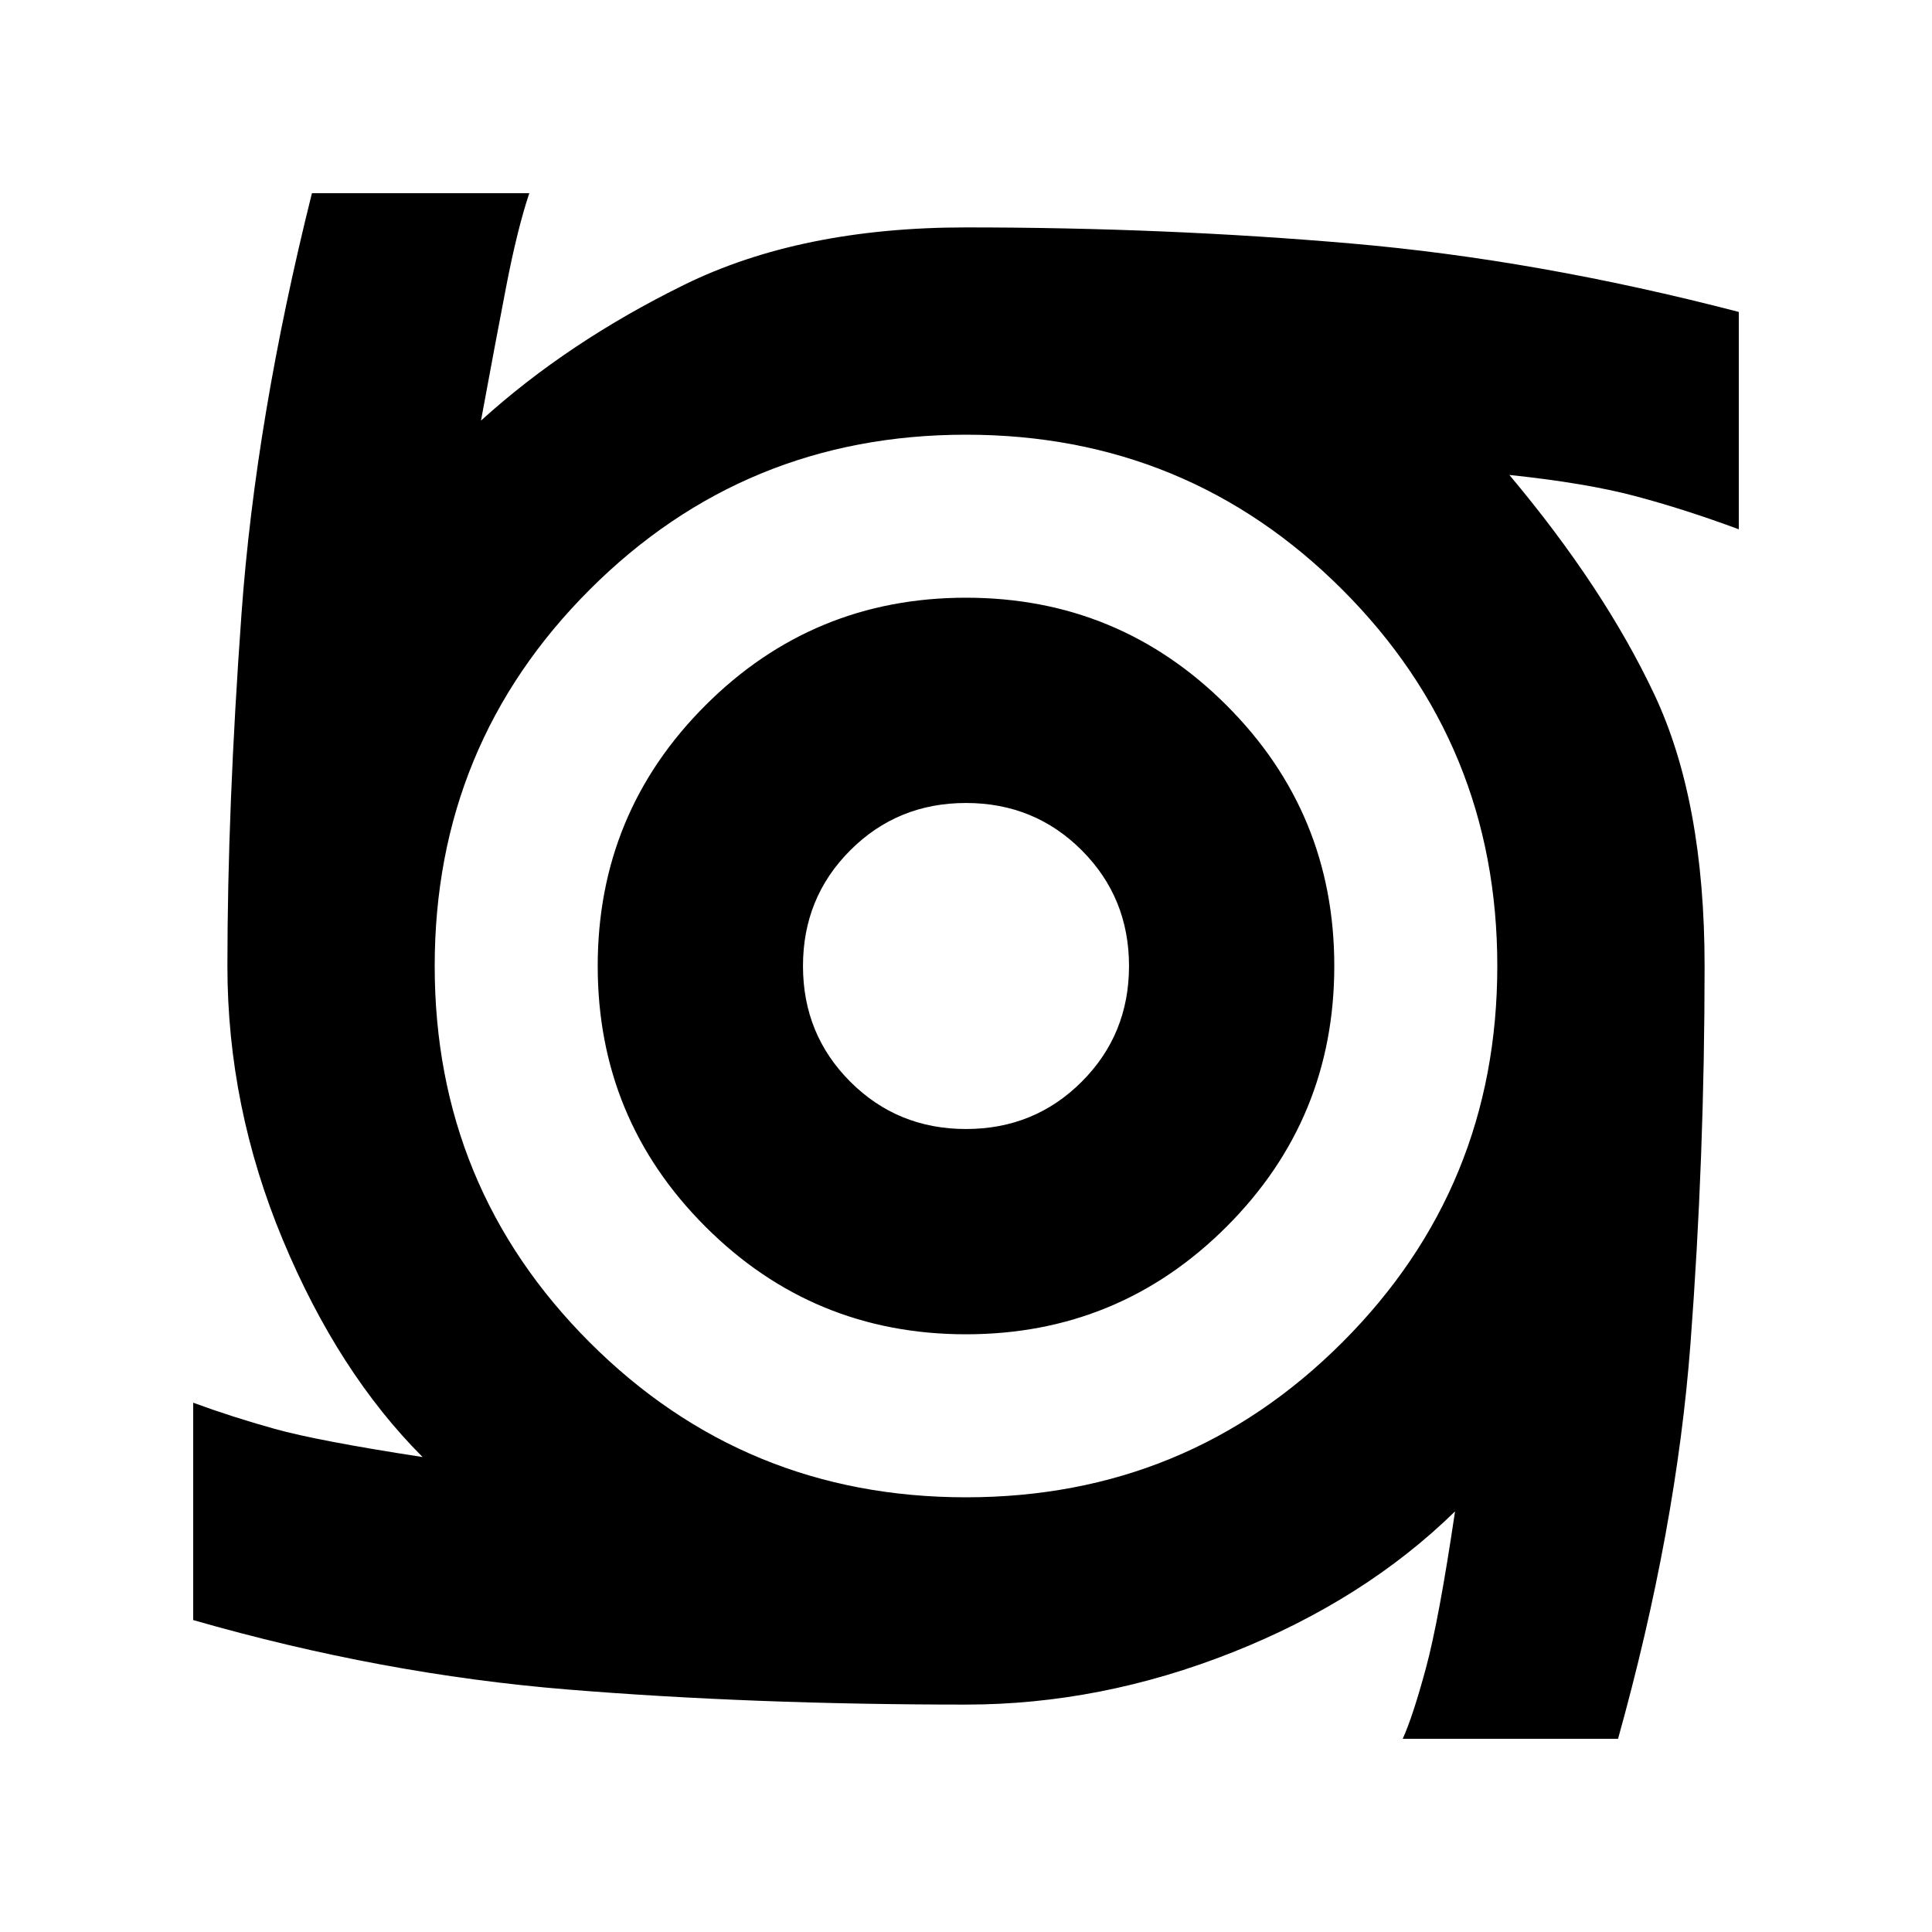 <svg xmlns="http://www.w3.org/2000/svg" height="20" viewBox="0 -960 960 960" width="20"><path d="M480-297q-76 0-129.5-53.5T297-480q0-76 53.5-129.5T480-663q76 0 129.5 53.5T663-480q0 76-53.5 129.5T480-297Zm0-102q34 0 57.5-23.5T561-480q0-34-23.5-57.5T480-561q-34 0-57.5 23.5T399-480q0 34 23.5 57.5T480-399ZM697-96q5-11 11.5-35t14.5-78q-45 44-110.5 70T480-113q-106 0-198-7.5T96-155v-108q19 7 40.5 13t73.5 14q-42-42-69.5-108T113-480q0-78 7-175t35-209h108q-6 18-11.5 46.5T239-751q43-39 101-67.5T480-847q99 0 191.5 8T864-805v108q-27-10-51.5-16.5T750-724q47 56 72 109t25 135q0 95-7 187.5T804-96H697ZM480-216q110 0 187-77t77-187q0-110-77-187t-187-77q-110 0-187 77t-77 187q0 110 77 187t187 77Z"/></svg>